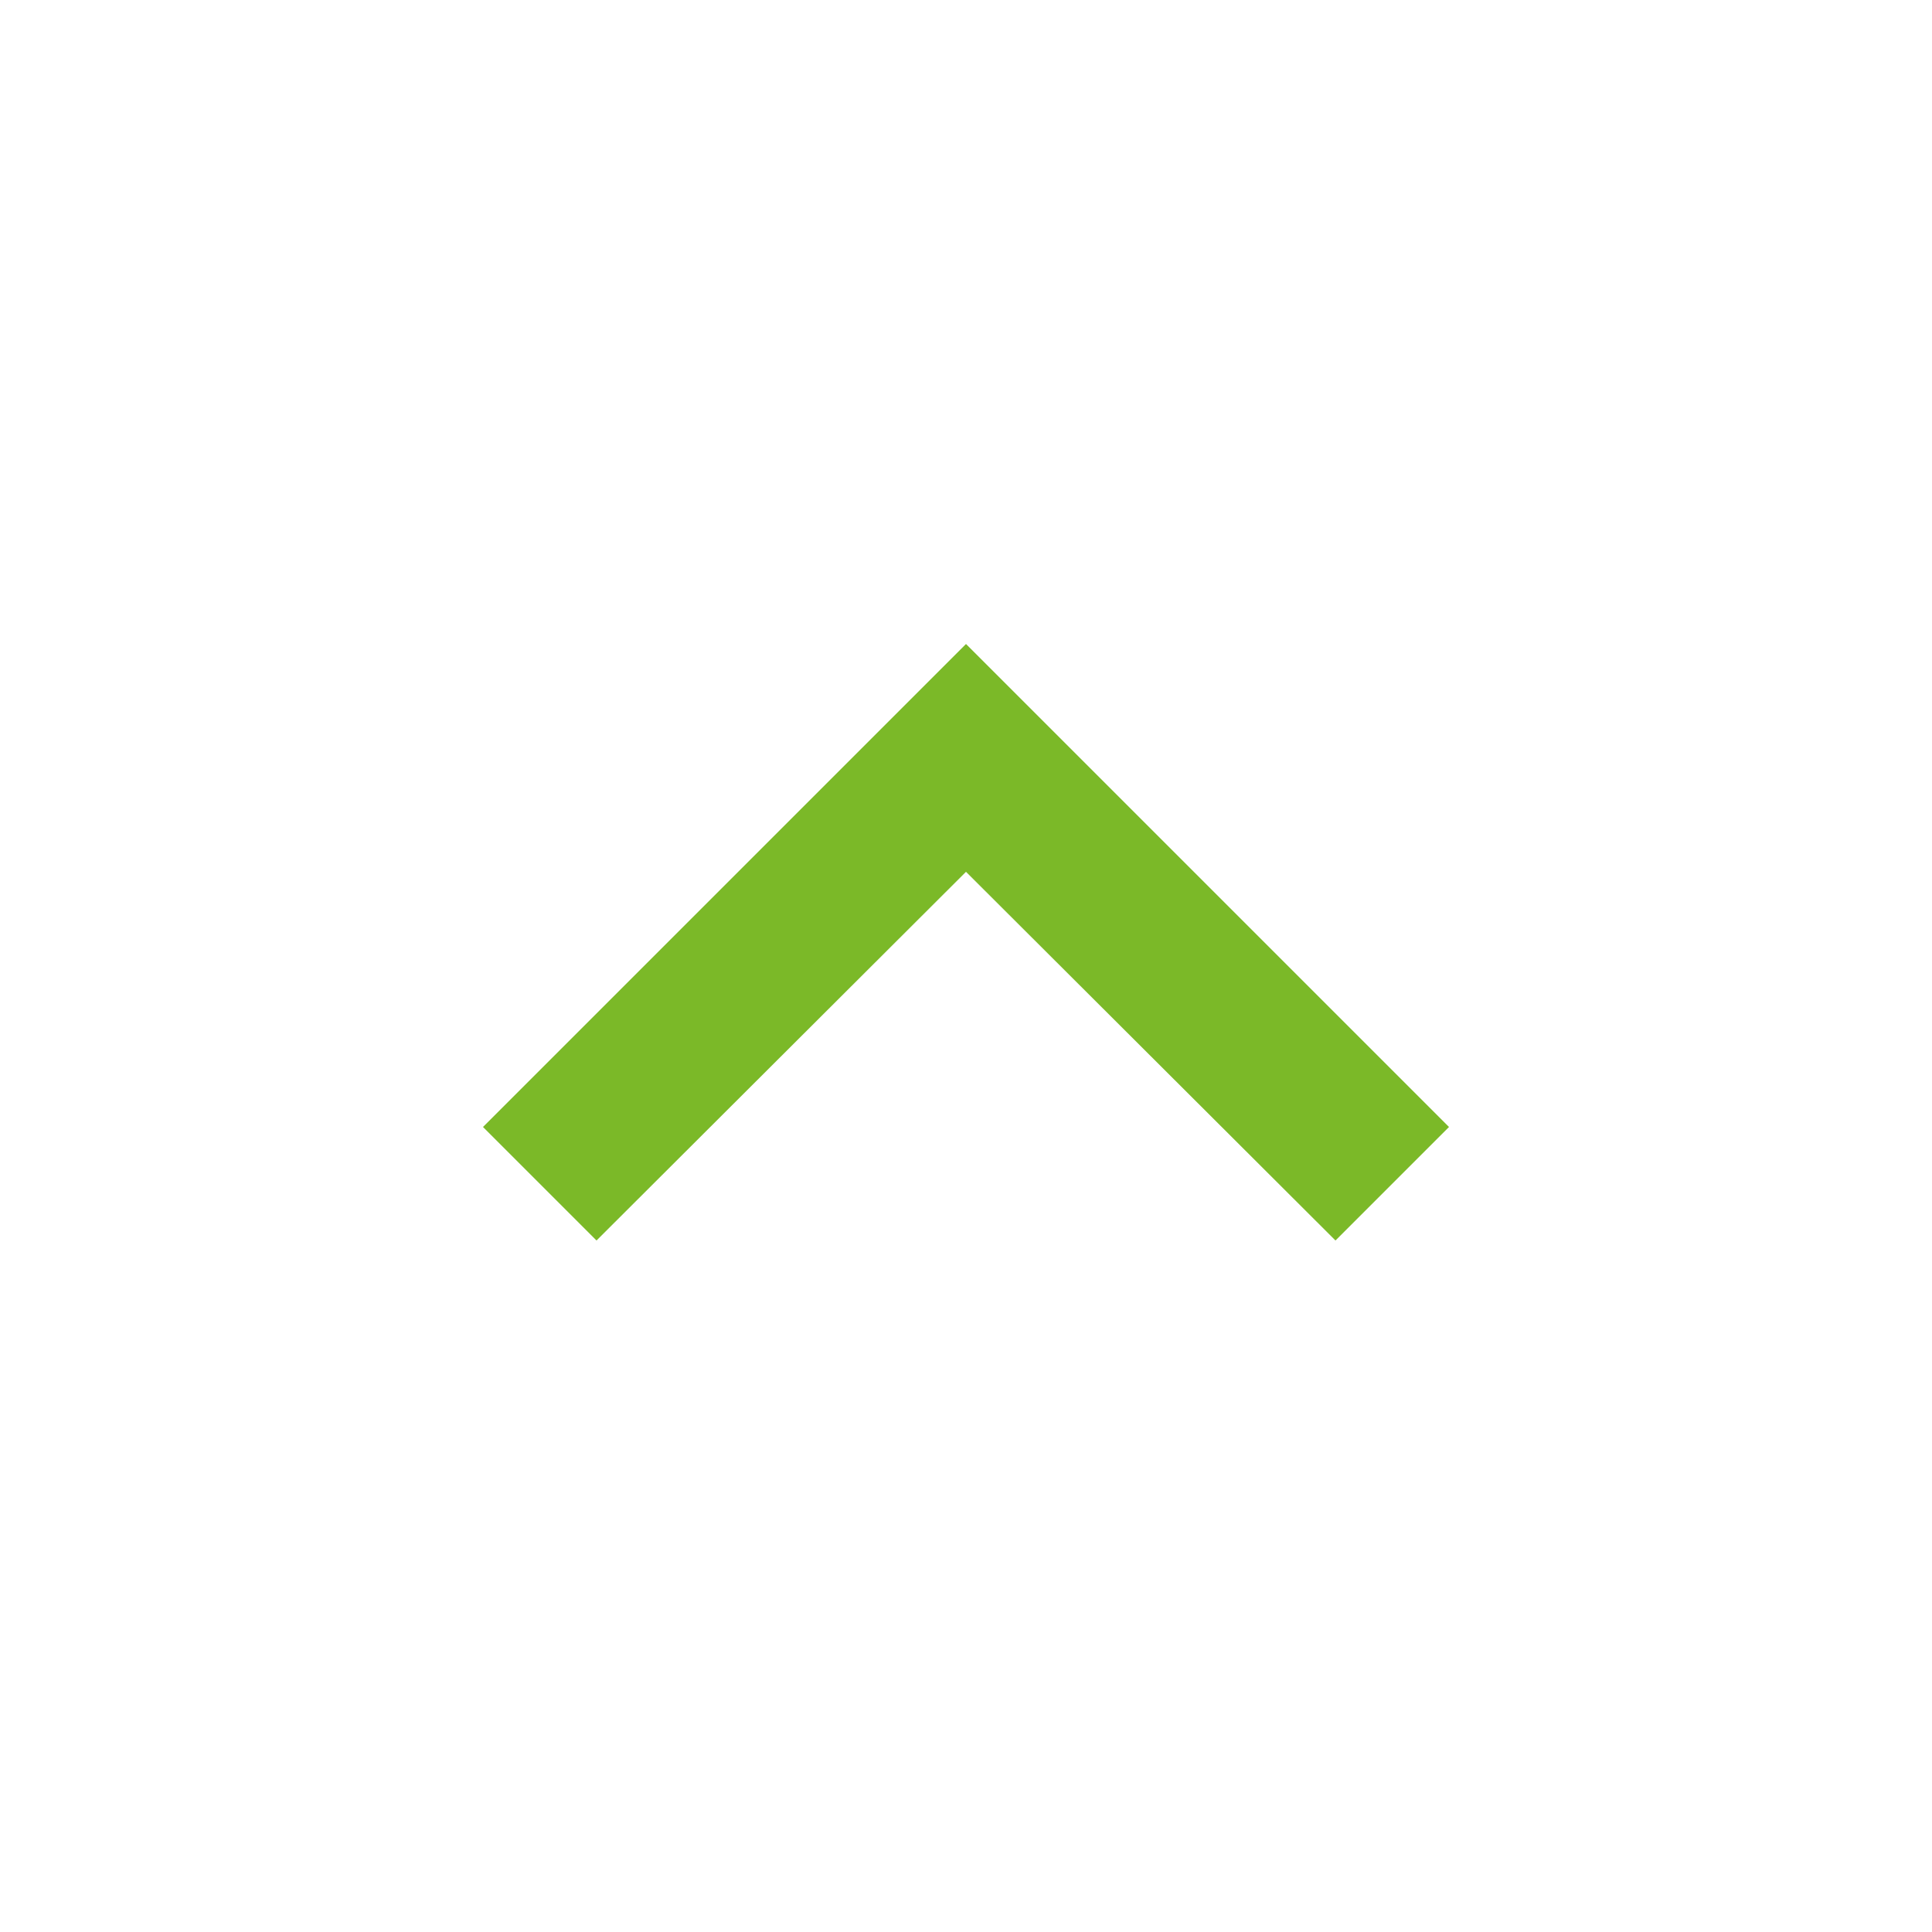 <svg xmlns="http://www.w3.org/2000/svg" width="24" height="24" viewBox="0 0 24 24"><path d="M0,24H24V0H0Z" fill="none"/><path d="M7.41,16,12,11.42,16.59,16,18,14.59l-6-6-6,6Z" transform="translate(0 -0.59)" fill="#7bb928"/></svg>